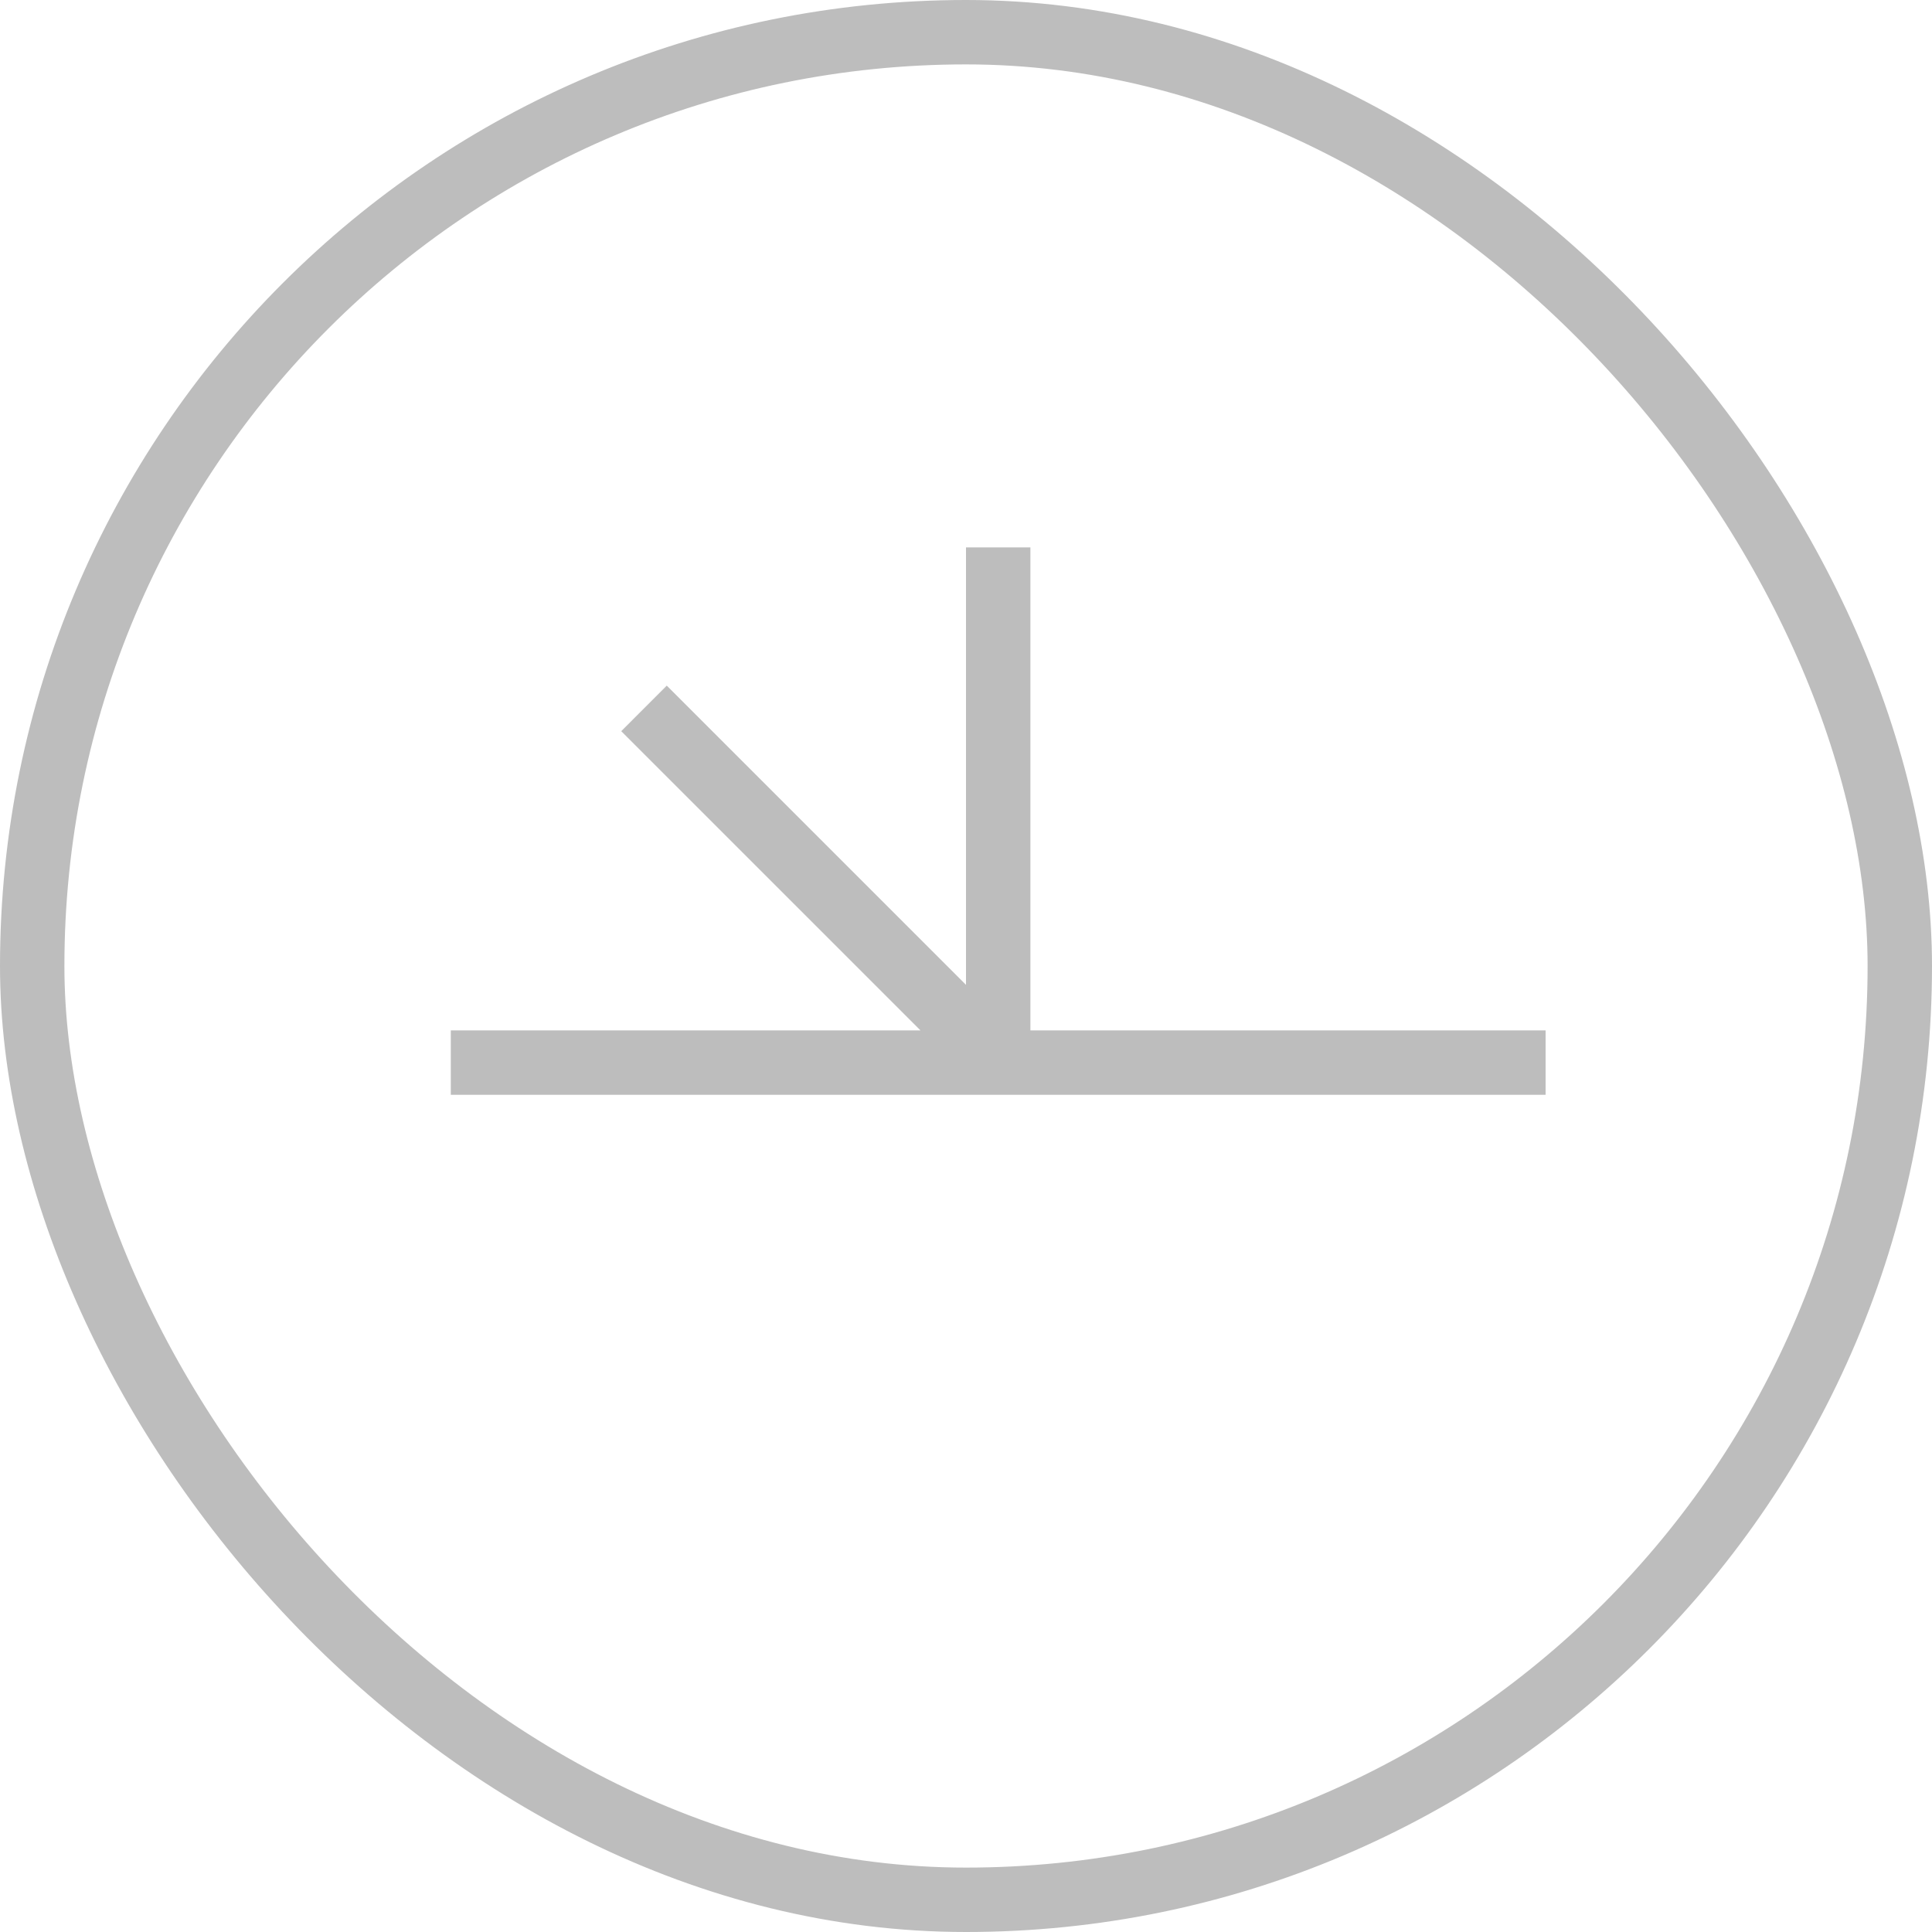 <svg width="30" height="30" viewBox="0 0 30 30" fill="none" xmlns="http://www.w3.org/2000/svg">
<rect x="0.5" y="0.5" width="29" height="29" rx="14.5" stroke="#BDBDBD"/>
<path d="M7 16.5H15.5M24 16.5H15.5M15.5 16.5V8.5M15.5 16.5L10 11" stroke="#BDBDBD"/>
</svg>